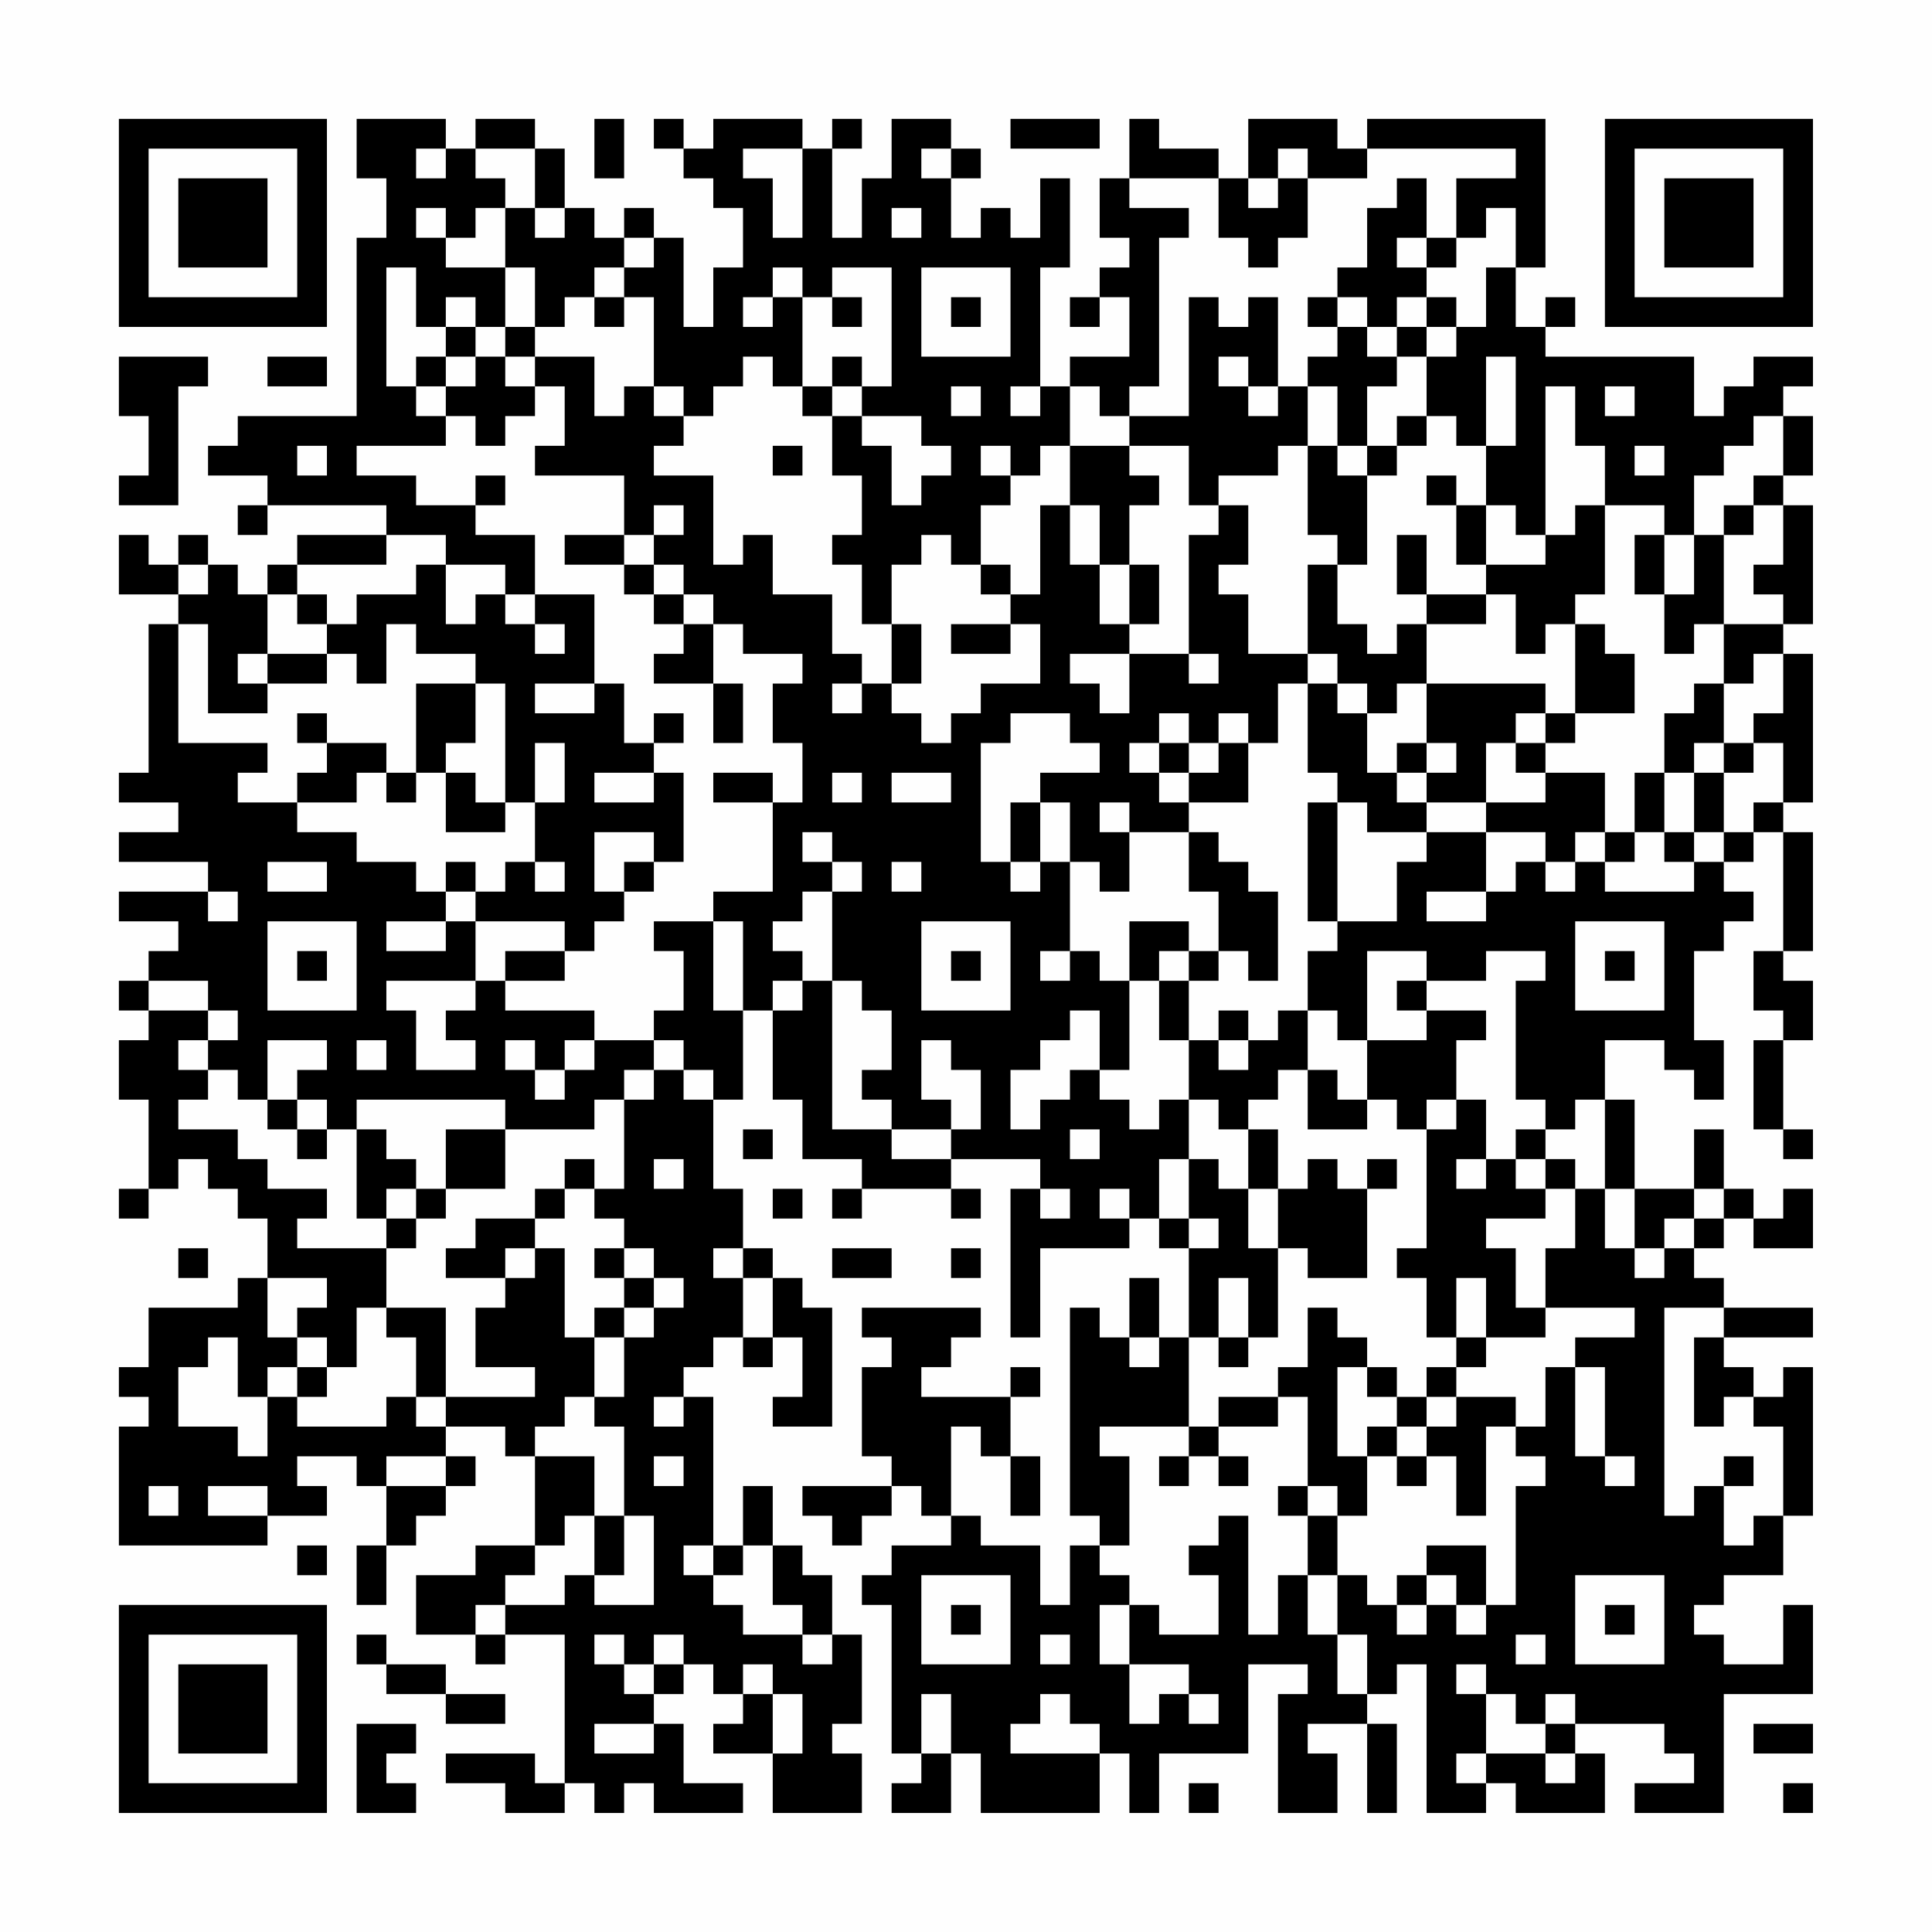 <?xml version="1.0" encoding="UTF-8"?>
<svg xmlns="http://www.w3.org/2000/svg" version="1.1" width="300" height="300" viewBox="0 0 300 300"><rect x="0" y="0" width="300" height="300" fill="#fefefe"/><g transform="scale(4.615)"><g transform="translate(4,4)"><path fill-rule="evenodd" d="M8 0L8 2L9 2L9 4L8 4L8 10L4 10L4 11L3 11L3 12L5 12L5 13L4 13L4 14L5 14L5 13L9 13L9 14L6 14L6 15L5 15L5 16L4 16L4 15L3 15L3 14L2 14L2 15L1 15L1 14L0 14L0 16L2 16L2 17L1 17L1 22L0 22L0 23L2 23L2 24L0 24L0 25L3 25L3 26L0 26L0 27L2 27L2 28L1 28L1 29L0 29L0 30L1 30L1 31L0 31L0 33L1 33L1 36L0 36L0 37L1 37L1 36L2 36L2 35L3 35L3 36L4 36L4 37L5 37L5 39L4 39L4 40L1 40L1 42L0 42L0 43L1 43L1 44L0 44L0 48L5 48L5 47L7 47L7 46L6 46L6 45L8 45L8 46L9 46L9 48L8 48L8 50L9 50L9 48L10 48L10 47L11 47L11 46L12 46L12 45L11 45L11 44L13 44L13 45L14 45L14 48L12 48L12 49L10 49L10 51L12 51L12 52L13 52L13 51L15 51L15 56L14 56L14 55L11 55L11 56L13 56L13 57L15 57L15 56L16 56L16 57L17 57L17 56L18 56L18 57L21 57L21 56L19 56L19 54L18 54L18 53L19 53L19 52L20 52L20 53L21 53L21 54L20 54L20 55L22 55L22 57L25 57L25 55L24 55L24 54L25 54L25 51L24 51L24 49L23 49L23 48L22 48L22 46L21 46L21 48L20 48L20 43L19 43L19 42L20 42L20 41L21 41L21 42L22 42L22 41L23 41L23 43L22 43L22 44L24 44L24 40L23 40L23 39L22 39L22 38L21 38L21 36L20 36L20 33L21 33L21 30L22 30L22 33L23 33L23 35L25 35L25 36L24 36L24 37L25 37L25 36L28 36L28 37L29 37L29 36L28 36L28 35L31 35L31 36L30 36L30 41L31 41L31 38L34 38L34 37L35 37L35 38L36 38L36 41L35 41L35 39L34 39L34 41L33 41L33 40L32 40L32 47L33 47L33 48L32 48L32 50L31 50L31 48L29 48L29 47L28 47L28 44L29 44L29 45L30 45L30 47L31 47L31 45L30 45L30 43L31 43L31 42L30 42L30 43L27 43L27 42L28 42L28 41L29 41L29 40L25 40L25 41L26 41L26 42L25 42L25 45L26 45L26 46L23 46L23 47L24 47L24 48L25 48L25 47L26 47L26 46L27 46L27 47L28 47L28 48L26 48L26 49L25 49L25 50L26 50L26 55L27 55L27 56L26 56L26 57L28 57L28 55L29 55L29 57L33 57L33 55L34 55L34 57L35 57L35 55L38 55L38 52L40 52L40 53L39 53L39 57L41 57L41 55L40 55L40 54L42 54L42 57L43 57L43 54L42 54L42 53L43 53L43 52L44 52L44 57L46 57L46 56L47 56L47 57L50 57L50 55L49 55L49 54L52 54L52 55L53 55L53 56L51 56L51 57L54 57L54 53L57 53L57 50L56 50L56 52L54 52L54 51L53 51L53 50L54 50L54 49L56 49L56 47L57 47L57 42L56 42L56 43L55 43L55 42L54 42L54 41L57 41L57 40L54 40L54 39L53 39L53 38L54 38L54 37L55 37L55 38L57 38L57 36L56 36L56 37L55 37L55 36L54 36L54 34L53 34L53 36L51 36L51 33L50 33L50 31L52 31L52 32L53 32L53 33L54 33L54 31L53 31L53 28L54 28L54 27L55 27L55 26L54 26L54 25L55 25L55 24L56 24L56 28L55 28L55 30L56 30L56 31L55 31L55 34L56 34L56 35L57 35L57 34L56 34L56 31L57 31L57 29L56 29L56 28L57 28L57 24L56 24L56 23L57 23L57 18L56 18L56 17L57 17L57 13L56 13L56 12L57 12L57 10L56 10L56 9L57 9L57 8L55 8L55 9L54 9L54 10L53 10L53 8L48 8L48 7L49 7L49 6L48 6L48 7L47 7L47 5L48 5L48 0L42 0L42 1L41 1L41 0L38 0L38 2L37 2L37 1L35 1L35 0L34 0L34 2L33 2L33 4L34 4L34 5L33 5L33 6L32 6L32 7L33 7L33 6L34 6L34 8L32 8L32 9L31 9L31 5L32 5L32 2L31 2L31 4L30 4L30 3L29 3L29 4L28 4L28 2L29 2L29 1L28 1L28 0L26 0L26 2L25 2L25 4L24 4L24 1L25 1L25 0L24 0L24 1L23 1L23 0L20 0L20 1L19 1L19 0L18 0L18 1L19 1L19 2L20 2L20 3L21 3L21 5L20 5L20 7L19 7L19 4L18 4L18 3L17 3L17 4L16 4L16 3L15 3L15 1L14 1L14 0L12 0L12 1L11 1L11 0ZM16 0L16 2L17 2L17 0ZM30 0L30 1L33 1L33 0ZM10 1L10 2L11 2L11 1ZM12 1L12 2L13 2L13 3L12 3L12 4L11 4L11 3L10 3L10 4L11 4L11 5L13 5L13 7L12 7L12 6L11 6L11 7L10 7L10 5L9 5L9 9L10 9L10 10L11 10L11 11L8 11L8 12L10 12L10 13L12 13L12 14L14 14L14 16L13 16L13 15L11 15L11 14L9 14L9 15L6 15L6 16L5 16L5 18L4 18L4 19L5 19L5 20L3 20L3 17L2 17L2 21L5 21L5 22L4 22L4 23L6 23L6 24L8 24L8 25L10 25L10 26L11 26L11 27L9 27L9 28L11 28L11 27L12 27L12 29L9 29L9 30L10 30L10 32L12 32L12 31L11 31L11 30L12 30L12 29L13 29L13 30L16 30L16 31L15 31L15 32L14 32L14 31L13 31L13 32L14 32L14 33L15 33L15 32L16 32L16 31L18 31L18 32L17 32L17 33L16 33L16 34L13 34L13 33L8 33L8 34L7 34L7 33L6 33L6 32L7 32L7 31L5 31L5 33L4 33L4 32L3 32L3 31L4 31L4 30L3 30L3 29L1 29L1 30L3 30L3 31L2 31L2 32L3 32L3 33L2 33L2 34L4 34L4 35L5 35L5 36L7 36L7 37L6 37L6 38L9 38L9 40L8 40L8 42L7 42L7 41L6 41L6 40L7 40L7 39L5 39L5 41L6 41L6 42L5 42L5 43L4 43L4 41L3 41L3 42L2 42L2 44L4 44L4 45L5 45L5 43L6 43L6 44L9 44L9 43L10 43L10 44L11 44L11 43L14 43L14 42L12 42L12 40L13 40L13 39L14 39L14 38L15 38L15 41L16 41L16 43L15 43L15 44L14 44L14 45L16 45L16 47L15 47L15 48L14 48L14 49L13 49L13 50L12 50L12 51L13 51L13 50L15 50L15 49L16 49L16 50L18 50L18 47L17 47L17 44L16 44L16 43L17 43L17 41L18 41L18 40L19 40L19 39L18 39L18 38L17 38L17 37L16 37L16 36L17 36L17 33L18 33L18 32L19 32L19 33L20 33L20 32L19 32L19 31L18 31L18 30L19 30L19 28L18 28L18 27L20 27L20 30L21 30L21 27L20 27L20 26L22 26L22 23L23 23L23 21L22 21L22 19L23 19L23 18L21 18L21 17L20 17L20 16L19 16L19 15L18 15L18 14L19 14L19 13L18 13L18 14L17 14L17 12L14 12L14 11L15 11L15 9L14 9L14 8L16 8L16 10L17 10L17 9L18 9L18 10L19 10L19 11L18 11L18 12L20 12L20 15L21 15L21 14L22 14L22 16L24 16L24 18L25 18L25 19L24 19L24 20L25 20L25 19L26 19L26 20L27 20L27 21L28 21L28 20L29 20L29 19L31 19L31 17L30 17L30 16L31 16L31 13L32 13L32 15L33 15L33 17L34 17L34 18L32 18L32 19L33 19L33 20L34 20L34 18L36 18L36 19L37 19L37 18L36 18L36 14L37 14L37 13L38 13L38 15L37 15L37 16L38 16L38 18L40 18L40 19L39 19L39 21L38 21L38 20L37 20L37 21L36 21L36 20L35 20L35 21L34 21L34 22L35 22L35 23L36 23L36 24L34 24L34 23L33 23L33 24L34 24L34 26L33 26L33 25L32 25L32 23L31 23L31 22L33 22L33 21L32 21L32 20L30 20L30 21L29 21L29 25L30 25L30 26L31 26L31 25L32 25L32 28L31 28L31 29L32 29L32 28L33 28L33 29L34 29L34 32L33 32L33 30L32 30L32 31L31 31L31 32L30 32L30 34L31 34L31 33L32 33L32 32L33 32L33 33L34 33L34 34L35 34L35 33L36 33L36 35L35 35L35 37L36 37L36 38L37 38L37 37L36 37L36 35L37 35L37 36L38 36L38 38L39 38L39 41L38 41L38 39L37 39L37 41L36 41L36 44L33 44L33 45L34 45L34 48L33 48L33 49L34 49L34 50L33 50L33 52L34 52L34 54L35 54L35 53L36 53L36 54L37 54L37 53L36 53L36 52L34 52L34 50L35 50L35 51L37 51L37 49L36 49L36 48L37 48L37 47L38 47L38 51L39 51L39 49L40 49L40 51L41 51L41 53L42 53L42 51L41 51L41 49L42 49L42 50L43 50L43 51L44 51L44 50L45 50L45 51L46 51L46 50L47 50L47 46L48 46L48 45L47 45L47 44L48 44L48 42L49 42L49 45L50 45L50 46L51 46L51 45L50 45L50 42L49 42L49 41L51 41L51 40L48 40L48 38L49 38L49 36L50 36L50 38L51 38L51 39L52 39L52 38L53 38L53 37L54 37L54 36L53 36L53 37L52 37L52 38L51 38L51 36L50 36L50 33L49 33L49 34L48 34L48 33L47 33L47 29L48 29L48 28L46 28L46 29L44 29L44 28L42 28L42 31L41 31L41 30L40 30L40 28L41 28L41 27L43 27L43 25L44 25L44 24L46 24L46 26L44 26L44 27L46 27L46 26L47 26L47 25L48 25L48 26L49 26L49 25L50 25L50 26L53 26L53 25L54 25L54 24L55 24L55 23L56 23L56 21L55 21L55 20L56 20L56 18L55 18L55 19L54 19L54 17L56 17L56 16L55 16L55 15L56 15L56 13L55 13L55 12L56 12L56 10L55 10L55 11L54 11L54 12L53 12L53 14L52 14L52 13L50 13L50 11L49 11L49 9L48 9L48 14L47 14L47 13L46 13L46 11L47 11L47 8L46 8L46 11L45 11L45 10L44 10L44 8L45 8L45 7L46 7L46 5L47 5L47 3L46 3L46 4L45 4L45 2L47 2L47 1L42 1L42 2L40 2L40 1L39 1L39 2L38 2L38 3L39 3L39 2L40 2L40 4L39 4L39 5L38 5L38 4L37 4L37 2L34 2L34 3L36 3L36 4L35 4L35 9L34 9L34 10L33 10L33 9L32 9L32 11L31 11L31 12L30 12L30 11L29 11L29 12L30 12L30 13L29 13L29 15L28 15L28 14L27 14L27 15L26 15L26 17L25 17L25 15L24 15L24 14L25 14L25 12L24 12L24 10L25 10L25 11L26 11L26 13L27 13L27 12L28 12L28 11L27 11L27 10L25 10L25 9L26 9L26 5L24 5L24 6L23 6L23 5L22 5L22 6L21 6L21 7L22 7L22 6L23 6L23 9L22 9L22 8L21 8L21 9L20 9L20 10L19 10L19 9L18 9L18 6L17 6L17 5L18 5L18 4L17 4L17 5L16 5L16 6L15 6L15 7L14 7L14 5L13 5L13 3L14 3L14 4L15 4L15 3L14 3L14 1ZM21 1L21 2L22 2L22 4L23 4L23 1ZM27 1L27 2L28 2L28 1ZM43 2L43 3L42 3L42 5L41 5L41 6L40 6L40 7L41 7L41 8L40 8L40 9L39 9L39 6L38 6L38 7L37 7L37 6L36 6L36 10L34 10L34 11L32 11L32 13L33 13L33 15L34 15L34 17L35 17L35 15L34 15L34 13L35 13L35 12L34 12L34 11L36 11L36 13L37 13L37 12L39 12L39 11L40 11L40 14L41 14L41 15L40 15L40 18L41 18L41 19L40 19L40 22L41 22L41 23L40 23L40 27L41 27L41 23L42 23L42 24L44 24L44 23L46 23L46 24L48 24L48 25L49 25L49 24L50 24L50 25L51 25L51 24L52 24L52 25L53 25L53 24L54 24L54 22L55 22L55 21L54 21L54 19L53 19L53 20L52 20L52 22L51 22L51 24L50 24L50 22L48 22L48 21L49 21L49 20L51 20L51 18L50 18L50 17L49 17L49 16L50 16L50 13L49 13L49 14L48 14L48 15L46 15L46 13L45 13L45 12L44 12L44 13L45 13L45 15L46 15L46 16L44 16L44 14L43 14L43 16L44 16L44 17L43 17L43 18L42 18L42 17L41 17L41 15L42 15L42 12L43 12L43 11L44 11L44 10L43 10L43 11L42 11L42 9L43 9L43 8L44 8L44 7L45 7L45 6L44 6L44 5L45 5L45 4L44 4L44 2ZM26 3L26 4L27 4L27 3ZM43 4L43 5L44 5L44 4ZM27 5L27 8L30 8L30 5ZM16 6L16 7L17 7L17 6ZM24 6L24 7L25 7L25 6ZM28 6L28 7L29 7L29 6ZM41 6L41 7L42 7L42 8L43 8L43 7L44 7L44 6L43 6L43 7L42 7L42 6ZM11 7L11 8L10 8L10 9L11 9L11 10L12 10L12 11L13 11L13 10L14 10L14 9L13 9L13 8L14 8L14 7L13 7L13 8L12 8L12 7ZM0 8L0 10L1 10L1 12L0 12L0 13L2 13L2 9L3 9L3 8ZM5 8L5 9L7 9L7 8ZM11 8L11 9L12 9L12 8ZM24 8L24 9L23 9L23 10L24 10L24 9L25 9L25 8ZM37 8L37 9L38 9L38 10L39 10L39 9L38 9L38 8ZM28 9L28 10L29 10L29 9ZM30 9L30 10L31 10L31 9ZM40 9L40 11L41 11L41 12L42 12L42 11L41 11L41 9ZM50 9L50 10L51 10L51 9ZM6 11L6 12L7 12L7 11ZM22 11L22 12L23 12L23 11ZM51 11L51 12L52 12L52 11ZM12 12L12 13L13 13L13 12ZM54 13L54 14L53 14L53 16L52 16L52 14L51 14L51 16L52 16L52 18L53 18L53 17L54 17L54 14L55 14L55 13ZM15 14L15 15L17 15L17 16L18 16L18 17L19 17L19 18L18 18L18 19L20 19L20 21L21 21L21 19L20 19L20 17L19 17L19 16L18 16L18 15L17 15L17 14ZM2 15L2 16L3 16L3 15ZM10 15L10 16L8 16L8 17L7 17L7 16L6 16L6 17L7 17L7 18L5 18L5 19L7 19L7 18L8 18L8 19L9 19L9 17L10 17L10 18L12 18L12 19L10 19L10 22L9 22L9 21L7 21L7 20L6 20L6 21L7 21L7 22L6 22L6 23L8 23L8 22L9 22L9 23L10 23L10 22L11 22L11 24L13 24L13 23L14 23L14 25L13 25L13 26L12 26L12 25L11 25L11 26L12 26L12 27L15 27L15 28L13 28L13 29L15 29L15 28L16 28L16 27L17 27L17 26L18 26L18 25L19 25L19 22L18 22L18 21L19 21L19 20L18 20L18 21L17 21L17 19L16 19L16 16L14 16L14 17L13 17L13 16L12 16L12 17L11 17L11 15ZM29 15L29 16L30 16L30 15ZM46 16L46 17L44 17L44 19L43 19L43 20L42 20L42 19L41 19L41 20L42 20L42 22L43 22L43 23L44 23L44 22L45 22L45 21L44 21L44 19L48 19L48 20L47 20L47 21L46 21L46 23L48 23L48 22L47 22L47 21L48 21L48 20L49 20L49 17L48 17L48 18L47 18L47 16ZM14 17L14 18L15 18L15 17ZM26 17L26 19L27 19L27 17ZM28 17L28 18L30 18L30 17ZM12 19L12 21L11 21L11 22L12 22L12 23L13 23L13 19ZM14 19L14 20L16 20L16 19ZM14 21L14 23L15 23L15 21ZM35 21L35 22L36 22L36 23L38 23L38 21L37 21L37 22L36 22L36 21ZM43 21L43 22L44 22L44 21ZM53 21L53 22L52 22L52 24L53 24L53 22L54 22L54 21ZM16 22L16 23L18 23L18 22ZM20 22L20 23L22 23L22 22ZM24 22L24 23L25 23L25 22ZM26 22L26 23L28 23L28 22ZM30 23L30 25L31 25L31 23ZM16 24L16 26L17 26L17 25L18 25L18 24ZM23 24L23 25L24 25L24 26L23 26L23 27L22 27L22 28L23 28L23 29L22 29L22 30L23 30L23 29L24 29L24 34L26 34L26 35L28 35L28 34L29 34L29 32L28 32L28 31L27 31L27 33L28 33L28 34L26 34L26 33L25 33L25 32L26 32L26 30L25 30L25 29L24 29L24 26L25 26L25 25L24 25L24 24ZM36 24L36 26L37 26L37 28L36 28L36 27L34 27L34 29L35 29L35 31L36 31L36 33L37 33L37 34L38 34L38 36L39 36L39 38L40 38L40 39L42 39L42 36L43 36L43 35L42 35L42 36L41 36L41 35L40 35L40 36L39 36L39 34L38 34L38 33L39 33L39 32L40 32L40 34L42 34L42 33L43 33L43 34L44 34L44 38L43 38L43 39L44 39L44 41L45 41L45 42L44 42L44 43L43 43L43 42L42 42L42 41L41 41L41 40L40 40L40 42L39 42L39 43L37 43L37 44L36 44L36 45L35 45L35 46L36 46L36 45L37 45L37 46L38 46L38 45L37 45L37 44L39 44L39 43L40 43L40 46L39 46L39 47L40 47L40 49L41 49L41 47L42 47L42 45L43 45L43 46L44 46L44 45L45 45L45 47L46 47L46 44L47 44L47 43L45 43L45 42L46 42L46 41L48 41L48 40L47 40L47 38L46 38L46 37L48 37L48 36L49 36L49 35L48 35L48 34L47 34L47 35L46 35L46 33L45 33L45 31L46 31L46 30L44 30L44 29L43 29L43 30L44 30L44 31L42 31L42 33L41 33L41 32L40 32L40 30L39 30L39 31L38 31L38 30L37 30L37 31L36 31L36 29L37 29L37 28L38 28L38 29L39 29L39 26L38 26L38 25L37 25L37 24ZM5 25L5 26L7 26L7 25ZM14 25L14 26L15 26L15 25ZM26 25L26 26L27 26L27 25ZM3 26L3 27L4 27L4 26ZM5 27L5 30L8 30L8 27ZM27 27L27 30L30 30L30 27ZM49 27L49 30L52 30L52 27ZM6 28L6 29L7 29L7 28ZM28 28L28 29L29 29L29 28ZM35 28L35 29L36 29L36 28ZM50 28L50 29L51 29L51 28ZM8 31L8 32L9 32L9 31ZM37 31L37 32L38 32L38 31ZM5 33L5 34L6 34L6 35L7 35L7 34L6 34L6 33ZM44 33L44 34L45 34L45 33ZM8 34L8 37L9 37L9 38L10 38L10 37L11 37L11 36L13 36L13 34L11 34L11 36L10 36L10 35L9 35L9 34ZM21 34L21 35L22 35L22 34ZM32 34L32 35L33 35L33 34ZM15 35L15 36L14 36L14 37L12 37L12 38L11 38L11 39L13 39L13 38L14 38L14 37L15 37L15 36L16 36L16 35ZM18 35L18 36L19 36L19 35ZM45 35L45 36L46 36L46 35ZM47 35L47 36L48 36L48 35ZM9 36L9 37L10 37L10 36ZM22 36L22 37L23 37L23 36ZM31 36L31 37L32 37L32 36ZM33 36L33 37L34 37L34 36ZM2 38L2 39L3 39L3 38ZM16 38L16 39L17 39L17 40L16 40L16 41L17 41L17 40L18 40L18 39L17 39L17 38ZM20 38L20 39L21 39L21 41L22 41L22 39L21 39L21 38ZM24 38L24 39L26 39L26 38ZM28 38L28 39L29 39L29 38ZM45 39L45 41L46 41L46 39ZM9 40L9 41L10 41L10 43L11 43L11 40ZM52 40L52 47L53 47L53 46L54 46L54 48L55 48L55 47L56 47L56 44L55 44L55 43L54 43L54 44L53 44L53 41L54 41L54 40ZM34 41L34 42L35 42L35 41ZM37 41L37 42L38 42L38 41ZM6 42L6 43L7 43L7 42ZM41 42L41 45L42 45L42 44L43 44L43 45L44 45L44 44L45 44L45 43L44 43L44 44L43 44L43 43L42 43L42 42ZM18 43L18 44L19 44L19 43ZM9 45L9 46L11 46L11 45ZM18 45L18 46L19 46L19 45ZM54 45L54 46L55 46L55 45ZM1 46L1 47L2 47L2 46ZM3 46L3 47L5 47L5 46ZM40 46L40 47L41 47L41 46ZM16 47L16 49L17 49L17 47ZM6 48L6 49L7 49L7 48ZM19 48L19 49L20 49L20 50L21 50L21 51L23 51L23 52L24 52L24 51L23 51L23 50L22 50L22 48L21 48L21 49L20 49L20 48ZM44 48L44 49L43 49L43 50L44 50L44 49L45 49L45 50L46 50L46 48ZM27 49L27 52L30 52L30 49ZM49 49L49 52L52 52L52 49ZM28 50L28 51L29 51L29 50ZM50 50L50 51L51 51L51 50ZM8 51L8 52L9 52L9 53L11 53L11 54L13 54L13 53L11 53L11 52L9 52L9 51ZM16 51L16 52L17 52L17 53L18 53L18 52L19 52L19 51L18 51L18 52L17 52L17 51ZM31 51L31 52L32 52L32 51ZM47 51L47 52L48 52L48 51ZM21 52L21 53L22 53L22 55L23 55L23 53L22 53L22 52ZM45 52L45 53L46 53L46 55L45 55L45 56L46 56L46 55L48 55L48 56L49 56L49 55L48 55L48 54L49 54L49 53L48 53L48 54L47 54L47 53L46 53L46 52ZM27 53L27 55L28 55L28 53ZM31 53L31 54L30 54L30 55L33 55L33 54L32 54L32 53ZM8 54L8 57L10 57L10 56L9 56L9 55L10 55L10 54ZM16 54L16 55L18 55L18 54ZM55 54L55 55L57 55L57 54ZM36 56L36 57L37 57L37 56ZM56 56L56 57L57 57L57 56ZM0 0L0 7L7 7L7 0ZM1 1L1 6L6 6L6 1ZM2 2L2 5L5 5L5 2ZM50 0L50 7L57 7L57 0ZM51 1L51 6L56 6L56 1ZM52 2L52 5L55 5L55 2ZM0 50L0 57L7 57L7 50ZM1 51L1 56L6 56L6 51ZM2 52L2 55L5 55L5 52Z" fill="#000000"/></g></g></svg>

